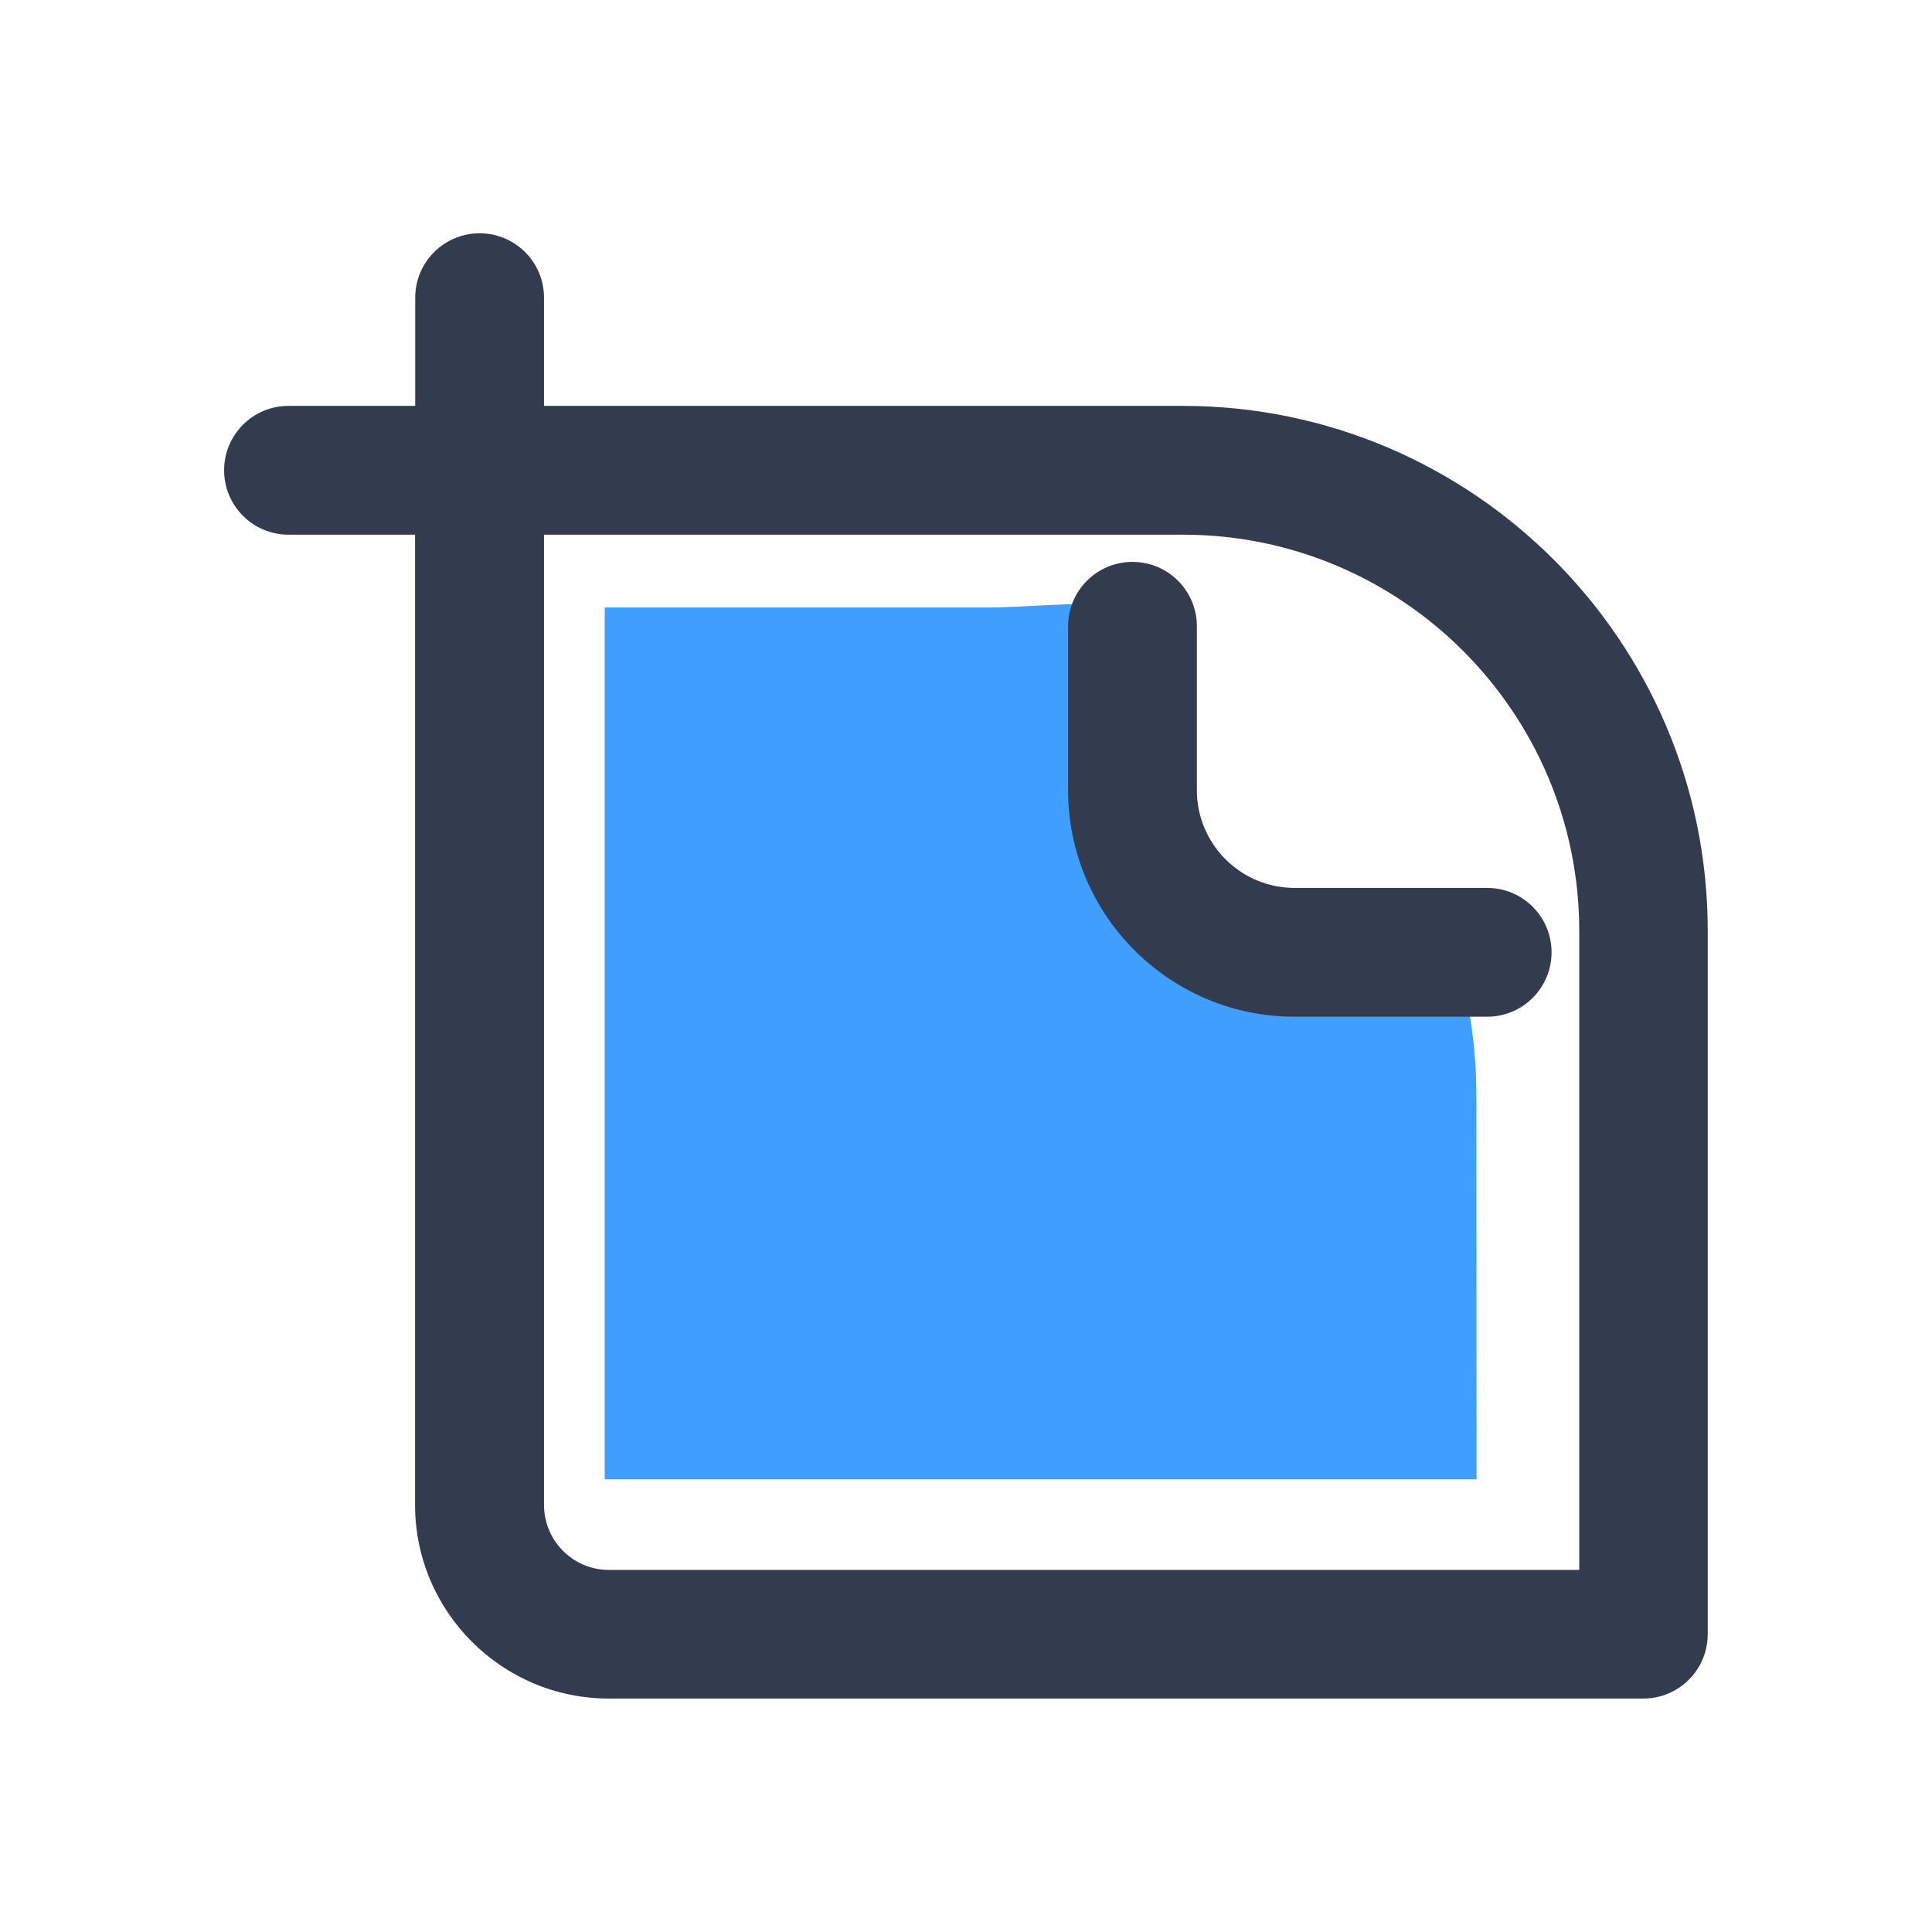 <?xml version="1.0" standalone="no"?><!DOCTYPE svg PUBLIC "-//W3C//DTD SVG 1.1//EN" "http://www.w3.org/Graphics/SVG/1.1/DTD/svg11.dtd"><svg t="1557220795324" class="icon" style="" viewBox="0 0 1024 1024" version="1.1" xmlns="http://www.w3.org/2000/svg" p-id="6263" xmlns:xlink="http://www.w3.org/1999/xlink" width="200" height="200"><defs><style type="text/css"></style></defs><path d="M782.592 784.043H320.512V321.963h203.264c39.424 0 110.251-12.373 110.251 24.576C619.349 490.667 610.475 471.893 758.613 471.893c15.36 33.109 23.893 69.973 23.893 108.8l0.085 203.349z" fill="#409EFF" p-id="6264" data-spm-anchor-id="a313x.7781069.0.i58" class="selected"></path><path d="M626.944 215.125H288.341v-57.344c0-18.859-15.275-34.133-34.133-34.133s-34.133 15.275-34.133 34.133v57.344h-67.157c-18.859 0-34.133 15.275-34.133 34.133s15.275 34.133 34.133 34.133h67.072v514.219c0 56.576 46.08 102.656 102.656 102.656h548.352c18.859 0 34.133-15.275 34.133-34.133V493.397c0.085-153.429-124.757-278.272-278.187-278.272zM288.341 797.611V283.392h338.688c115.797 0 210.005 94.208 210.005 210.005v338.688H322.731c-19.029 0-34.389-15.445-34.389-34.475z" fill="#333C4F" p-id="6265"></path><path d="M788.224 538.88H686.165c-66.219 0-120.064-53.845-120.064-120.064V331.947c0-18.859 15.275-34.133 34.133-34.133s34.133 15.275 34.133 34.133v86.869c0 28.587 23.211 51.797 51.797 51.797h102.059c18.859 0 34.133 15.275 34.133 34.133s-15.275 34.133-34.133 34.133z" fill="#333C4F" p-id="6266"></path></svg>